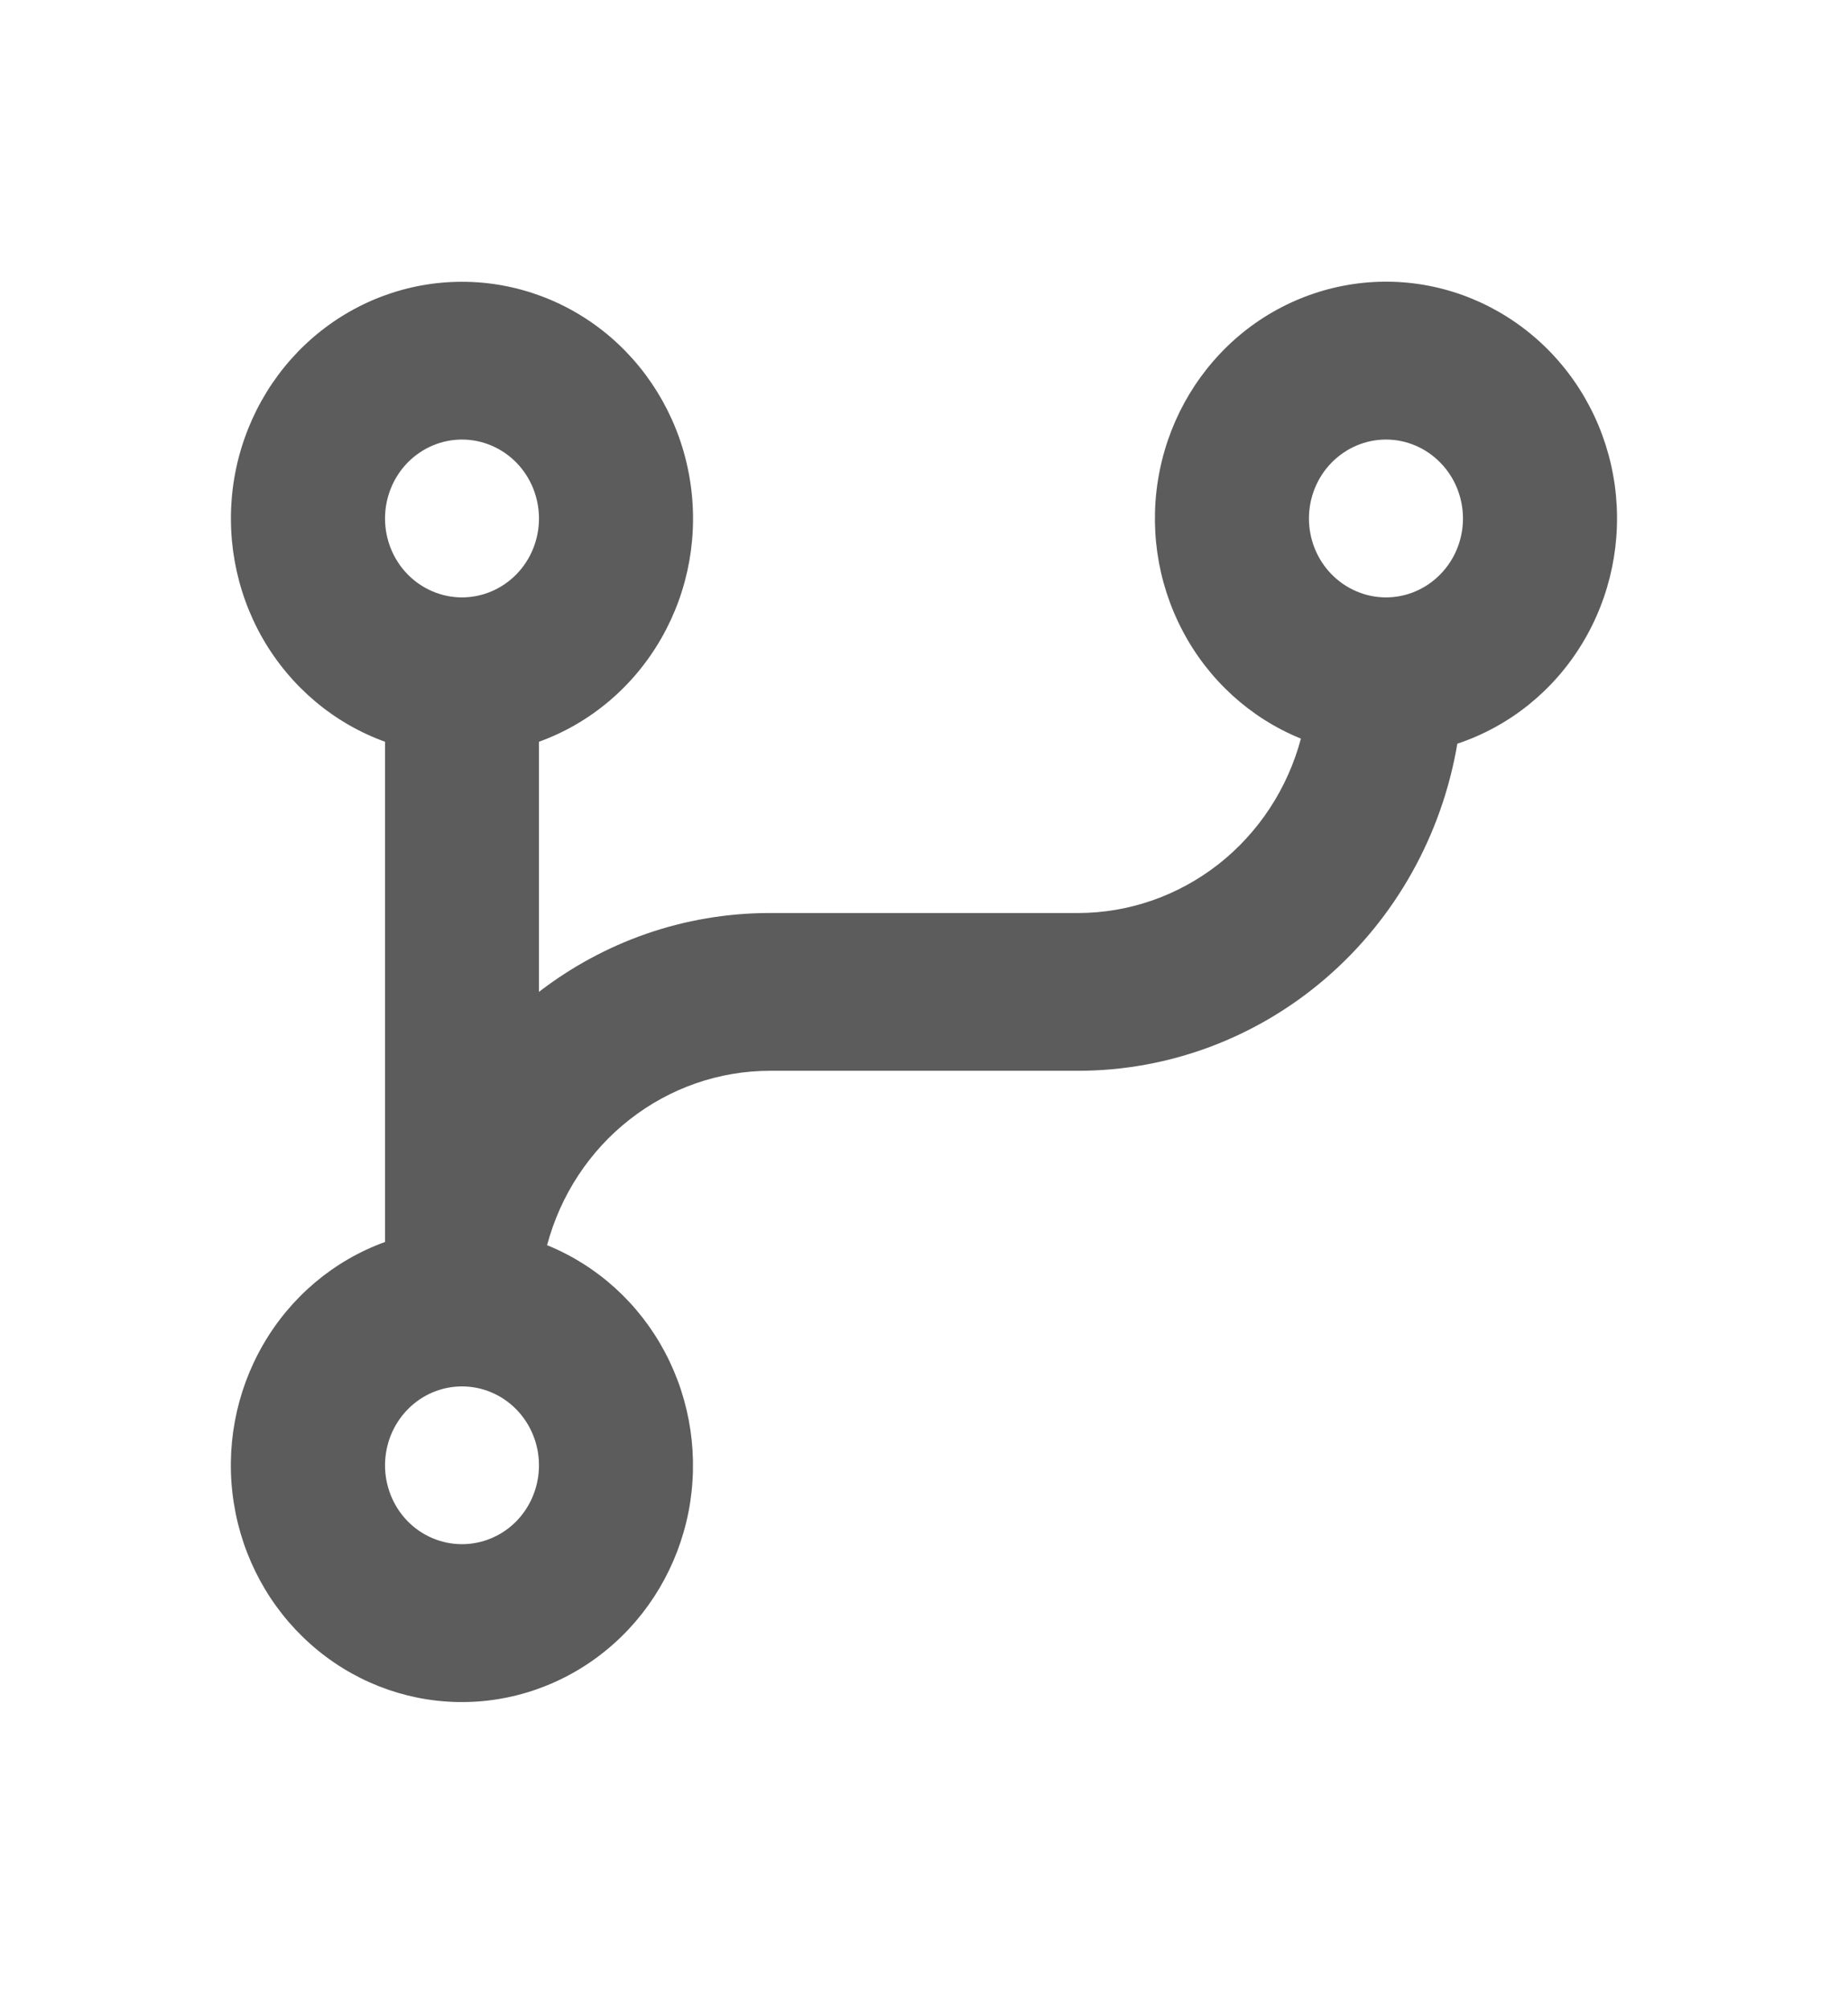 <svg width="23" height="25" viewBox="0 0 23 25" fill="none" xmlns="http://www.w3.org/2000/svg">
<path d="M6.809 15.493C7.435 15.747 7.955 16.219 8.276 16.825C8.598 17.432 8.701 18.135 8.569 18.812C8.436 19.488 8.076 20.096 7.55 20.528C7.025 20.96 6.368 21.19 5.694 21.177C5.021 21.164 4.373 20.909 3.864 20.456C3.355 20.004 3.017 19.383 2.91 18.701C2.802 18.02 2.932 17.322 3.276 16.728C3.62 16.134 4.156 15.683 4.792 15.453V9.229C4.152 8.998 3.613 8.542 3.269 7.943C2.926 7.343 2.801 6.639 2.915 5.954C3.03 5.269 3.377 4.647 3.896 4.199C4.415 3.751 5.071 3.506 5.75 3.506C6.428 3.506 7.085 3.751 7.604 4.199C8.122 4.647 8.47 5.269 8.584 5.954C8.699 6.639 8.574 7.343 8.23 7.943C7.887 8.542 7.348 8.998 6.708 9.229V12.341C7.509 11.725 8.504 11.36 9.583 11.36H13.416C14.047 11.36 14.66 11.147 15.162 10.755C15.663 10.363 16.025 9.813 16.191 9.19C15.562 8.935 15.04 8.46 14.719 7.85C14.397 7.239 14.296 6.532 14.434 5.853C14.571 5.174 14.938 4.567 15.469 4.137C16.001 3.708 16.664 3.485 17.34 3.506C18.017 3.528 18.664 3.794 19.169 4.257C19.673 4.719 20.002 5.349 20.097 6.036C20.192 6.723 20.048 7.422 19.69 8.01C19.332 8.599 18.782 9.039 18.138 9.253C17.945 10.392 17.366 11.425 16.502 12.17C15.638 12.915 14.546 13.323 13.416 13.323H9.583C8.953 13.323 8.339 13.536 7.838 13.928C7.337 14.319 6.975 14.87 6.809 15.493ZM5.75 17.25C5.496 17.25 5.252 17.353 5.072 17.538C4.893 17.722 4.792 17.971 4.792 18.232C4.792 18.492 4.893 18.742 5.072 18.926C5.252 19.11 5.496 19.213 5.75 19.213C6.004 19.213 6.248 19.11 6.428 18.926C6.607 18.742 6.708 18.492 6.708 18.232C6.708 17.971 6.607 17.722 6.428 17.538C6.248 17.353 6.004 17.25 5.75 17.25ZM5.75 5.469C5.496 5.469 5.252 5.573 5.072 5.757C4.893 5.941 4.792 6.191 4.792 6.451C4.792 6.712 4.893 6.961 5.072 7.145C5.252 7.329 5.496 7.433 5.75 7.433C6.004 7.433 6.248 7.329 6.428 7.145C6.607 6.961 6.708 6.712 6.708 6.451C6.708 6.191 6.607 5.941 6.428 5.757C6.248 5.573 6.004 5.469 5.75 5.469ZM17.25 5.469C16.996 5.469 16.752 5.573 16.572 5.757C16.392 5.941 16.291 6.191 16.291 6.451C16.291 6.712 16.392 6.961 16.572 7.145C16.752 7.329 16.996 7.433 17.25 7.433C17.504 7.433 17.748 7.329 17.927 7.145C18.107 6.961 18.208 6.712 18.208 6.451C18.208 6.191 18.107 5.941 17.927 5.757C17.748 5.573 17.504 5.469 17.25 5.469Z" fill="#5C5C5C"/>
</svg>
